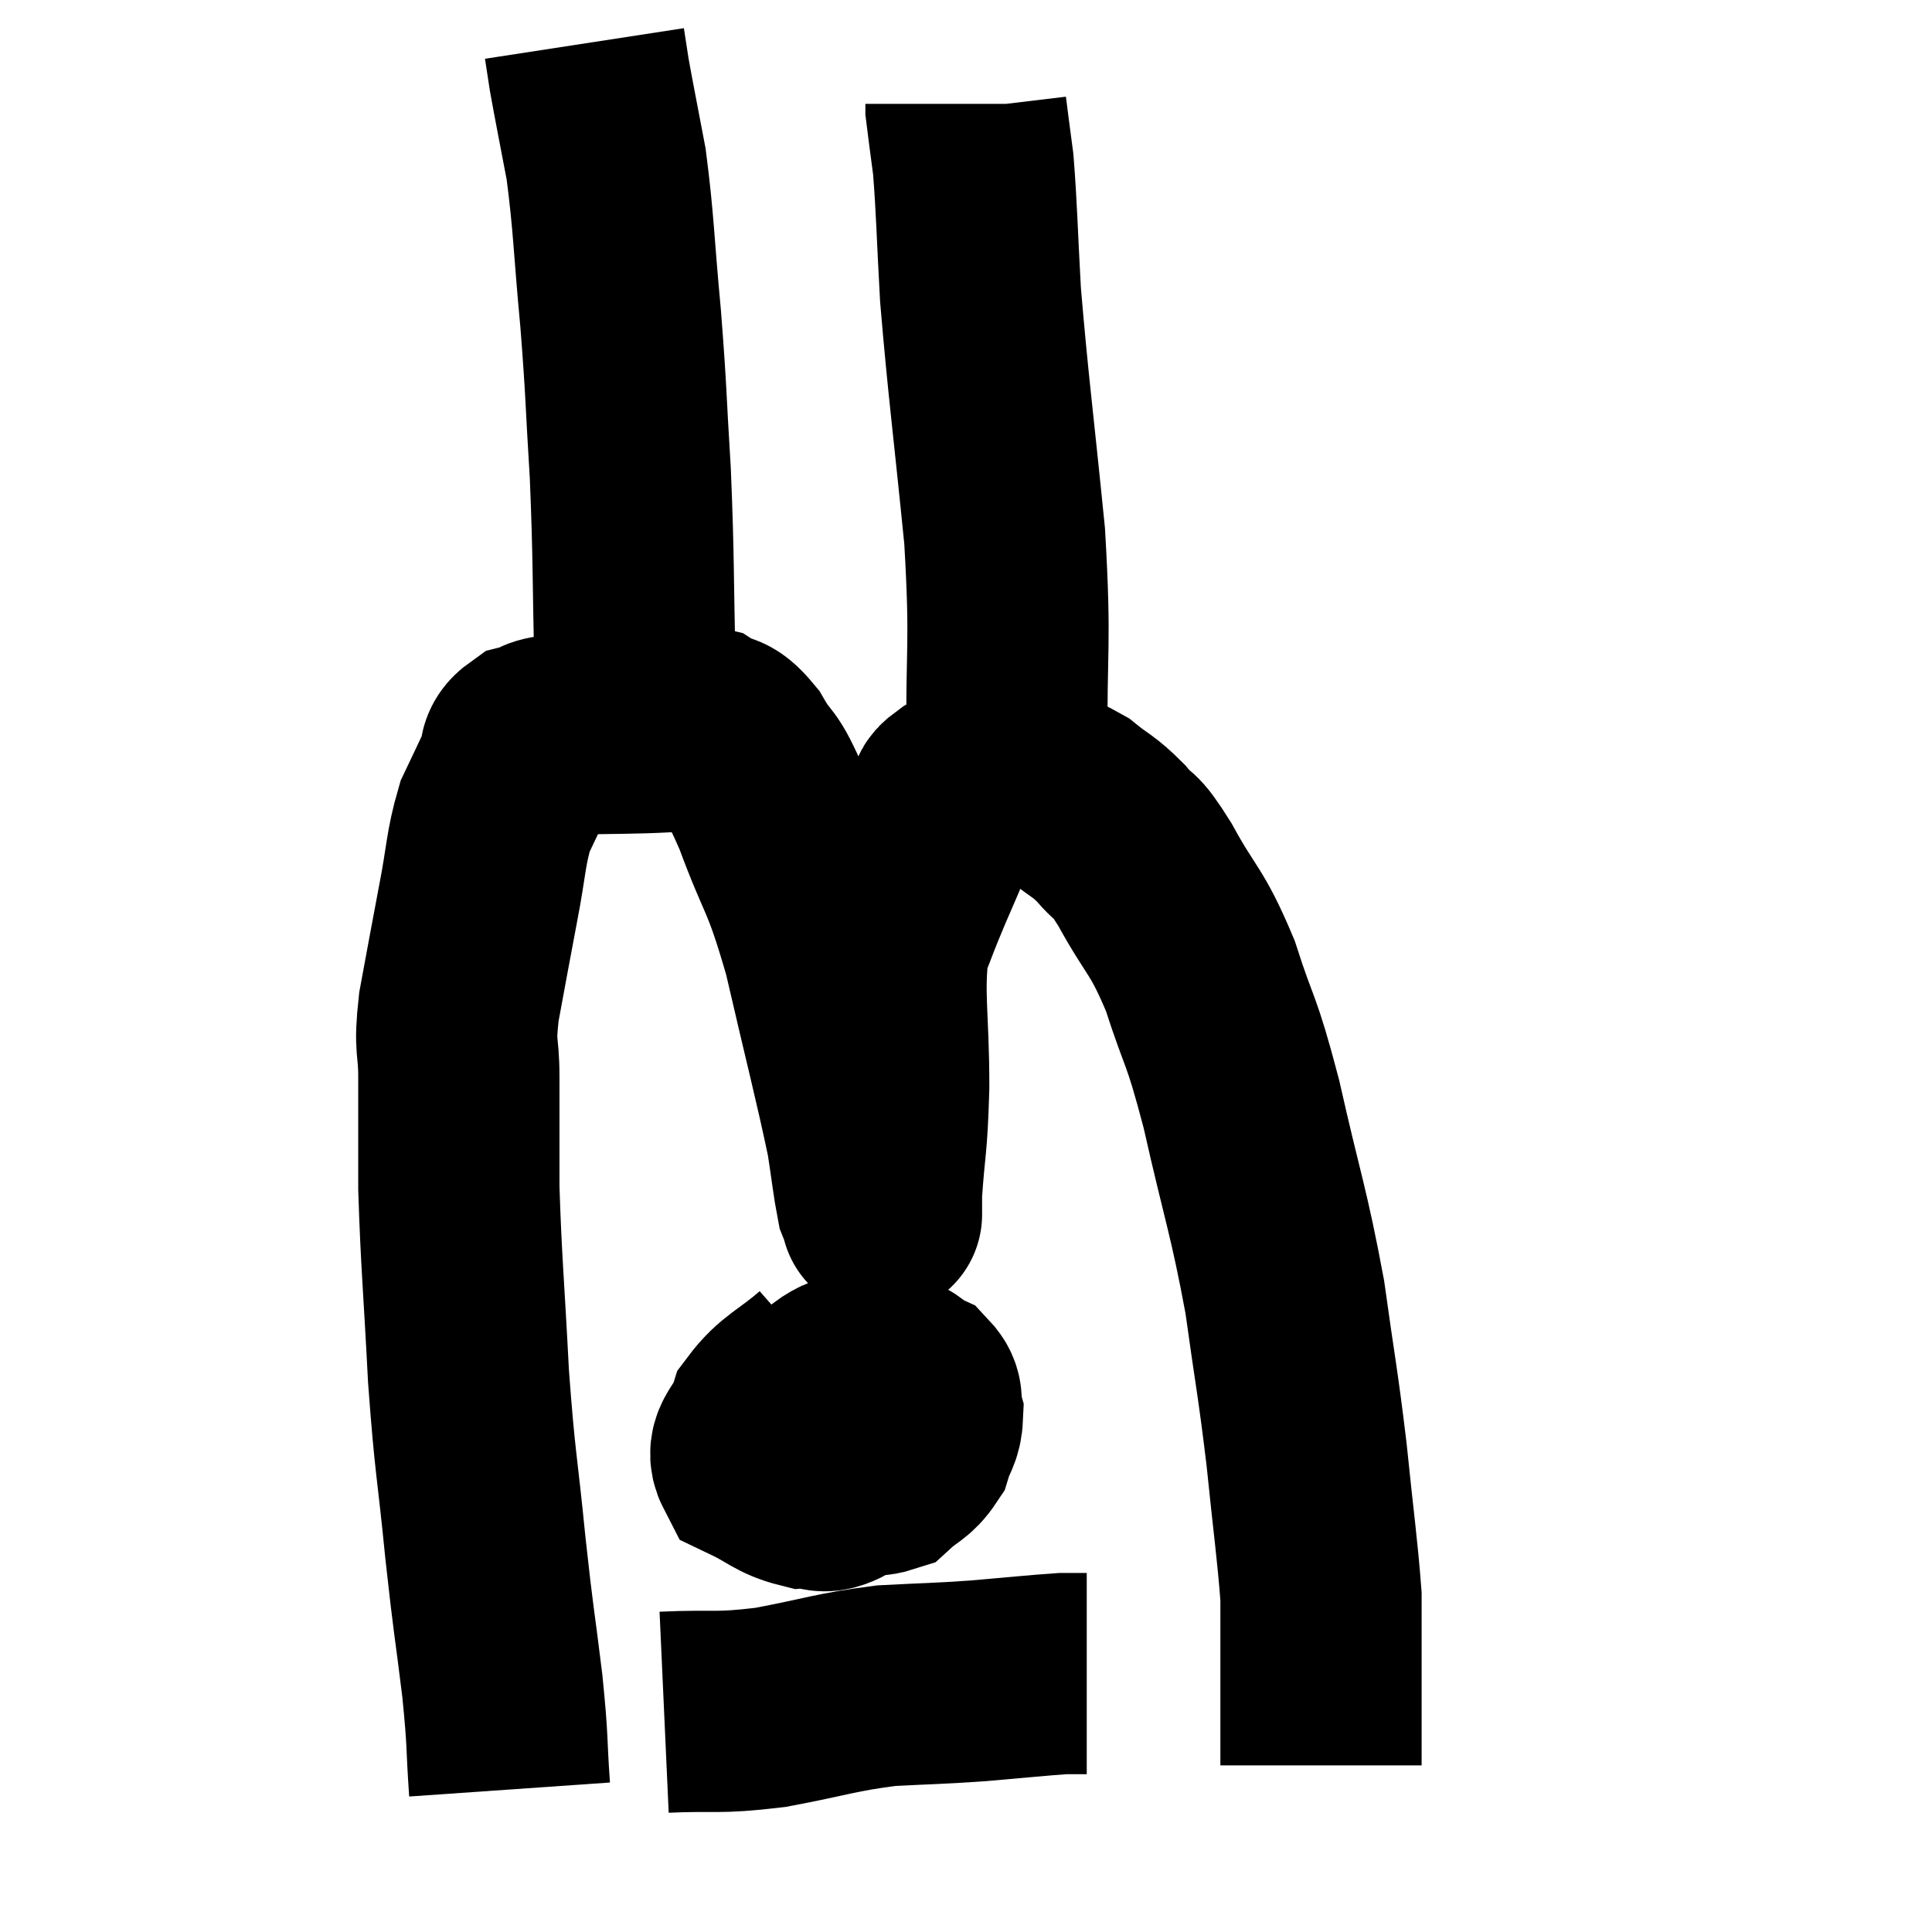 <svg width="48" height="48" viewBox="0 0 48 48" xmlns="http://www.w3.org/2000/svg"><path d="M 12.66 44.46 C 12.57 43.17, 12.63 43.38, 12.48 41.88 C 12.27 40.17, 12.27 40.38, 12.06 38.46 C 11.85 36.33, 11.805 36.435, 11.64 34.2 C 11.52 31.86, 11.46 31.38, 11.4 29.52 C 11.4 28.14, 11.4 27.885, 11.4 26.76 C 11.4 25.89, 11.28 26.1, 11.4 25.02 C 11.64 23.73, 11.655 23.625, 11.88 22.44 C 12.09 21.36, 12.06 21.105, 12.3 20.28 C 12.57 19.71, 12.63 19.59, 12.84 19.14 C 12.99 18.81, 12.825 18.705, 13.14 18.48 C 13.62 18.36, 13.245 18.315, 14.1 18.24 C 15.33 18.21, 15.72 18.225, 16.56 18.18 C 17.01 18.12, 17.025 17.955, 17.46 18.06 C 17.88 18.33, 17.865 18.075, 18.3 18.6 C 18.75 19.38, 18.66 18.915, 19.2 20.16 C 19.83 21.87, 19.875 21.555, 20.46 23.58 C 21 25.92, 21.21 26.7, 21.54 28.26 C 21.66 29.04, 21.69 29.355, 21.78 29.82 C 21.84 29.97, 21.87 30.045, 21.9 30.12 C 21.9 30.12, 21.9 30.24, 21.9 30.12 C 21.9 29.88, 21.855 30.42, 21.9 29.64 C 21.99 28.32, 22.035 28.545, 22.08 27 C 22.08 25.23, 21.93 24.72, 22.08 23.46 C 22.38 22.71, 22.32 22.815, 22.68 21.96 C 23.1 21, 23.25 20.61, 23.52 20.04 C 23.64 19.86, 23.49 19.875, 23.76 19.68 C 24.18 19.47, 24.195 19.32, 24.6 19.26 C 24.99 19.35, 24.87 19.275, 25.38 19.44 C 26.01 19.68, 26.085 19.605, 26.64 19.92 C 27.12 20.31, 27.15 20.25, 27.6 20.7 C 28.02 21.21, 27.885 20.835, 28.44 21.72 C 29.13 22.98, 29.22 22.815, 29.82 24.24 C 30.33 25.83, 30.315 25.425, 30.84 27.42 C 31.38 29.82, 31.515 30.045, 31.92 32.22 C 32.19 34.17, 32.235 34.26, 32.46 36.12 C 32.64 37.89, 32.73 38.475, 32.82 39.66 C 32.82 40.26, 32.82 40.41, 32.82 40.86 C 32.82 41.16, 32.82 41.07, 32.82 41.46 C 32.82 41.94, 32.82 41.985, 32.82 42.42 C 32.82 42.81, 32.82 42.885, 32.82 43.2 C 32.82 43.44, 32.82 43.515, 32.82 43.68 L 32.82 43.86" fill="none" stroke="black" stroke-width="5"></path><path d="M 20.52 33.96 C 19.8 34.59, 19.53 34.62, 19.08 35.22 C 18.9 35.79, 18.495 35.925, 18.72 36.36 C 19.35 36.66, 19.44 36.825, 19.98 36.96 C 20.43 36.93, 20.355 37.185, 20.88 36.9 C 21.48 36.36, 21.765 36.285, 22.08 35.82 C 22.11 35.43, 22.125 35.31, 22.14 35.04 C 22.14 34.89, 22.14 34.86, 22.14 34.74 C 22.14 34.65, 22.38 34.575, 22.14 34.56 C 21.66 34.62, 21.54 34.485, 21.18 34.68 C 20.94 35.01, 20.865 35.055, 20.7 35.34 C 20.61 35.58, 20.445 35.535, 20.52 35.82 C 20.76 36.15, 20.64 36.285, 21 36.48 C 21.48 36.54, 21.54 36.735, 21.96 36.6 C 22.32 36.27, 22.44 36.3, 22.68 35.94 C 22.8 35.55, 22.905 35.52, 22.92 35.16 C 22.83 34.83, 22.98 34.755, 22.74 34.5 C 22.35 34.32, 22.47 34.17, 21.96 34.14 C 21.33 34.26, 21.27 33.96, 20.7 34.38 C 20.19 35.1, 19.995 35.34, 19.68 35.82 C 19.56 36.06, 19.5 36.15, 19.44 36.3 L 19.44 36.42" fill="none" stroke="black" stroke-width="5"></path><path d="M 16.5 42.54 C 17.82 42.48, 17.76 42.585, 19.14 42.42 C 20.58 42.15, 20.73 42.045, 22.02 41.88 C 23.16 41.82, 23.205 41.835, 24.3 41.76 C 25.35 41.67, 25.755 41.625, 26.4 41.58 C 26.64 41.58, 26.73 41.58, 26.88 41.58 L 27 41.58" fill="none" stroke="black" stroke-width="5"></path><path d="M 15.78 18.66 C 15.78 17.67, 15.81 18.405, 15.78 16.68 C 15.72 14.22, 15.75 13.95, 15.66 11.76 C 15.54 9.84, 15.57 9.84, 15.42 7.92 C 15.24 6, 15.255 5.595, 15.06 4.08 C 14.85 2.97, 14.775 2.61, 14.64 1.86 C 14.58 1.47, 14.55 1.275, 14.52 1.08 L 14.52 1.08" fill="none" stroke="black" stroke-width="5"></path><path d="M 25.02 18.66 C 24.99 15.99, 25.125 16.155, 24.96 13.32 C 24.66 10.32, 24.555 9.63, 24.36 7.32 C 24.27 5.7, 24.27 5.235, 24.18 4.08 C 24.09 3.39, 24.045 3.075, 24 2.7 C 24 2.64, 24 2.61, 24 2.58 L 24 2.58" fill="none" stroke="black" stroke-width="5"></path></svg>